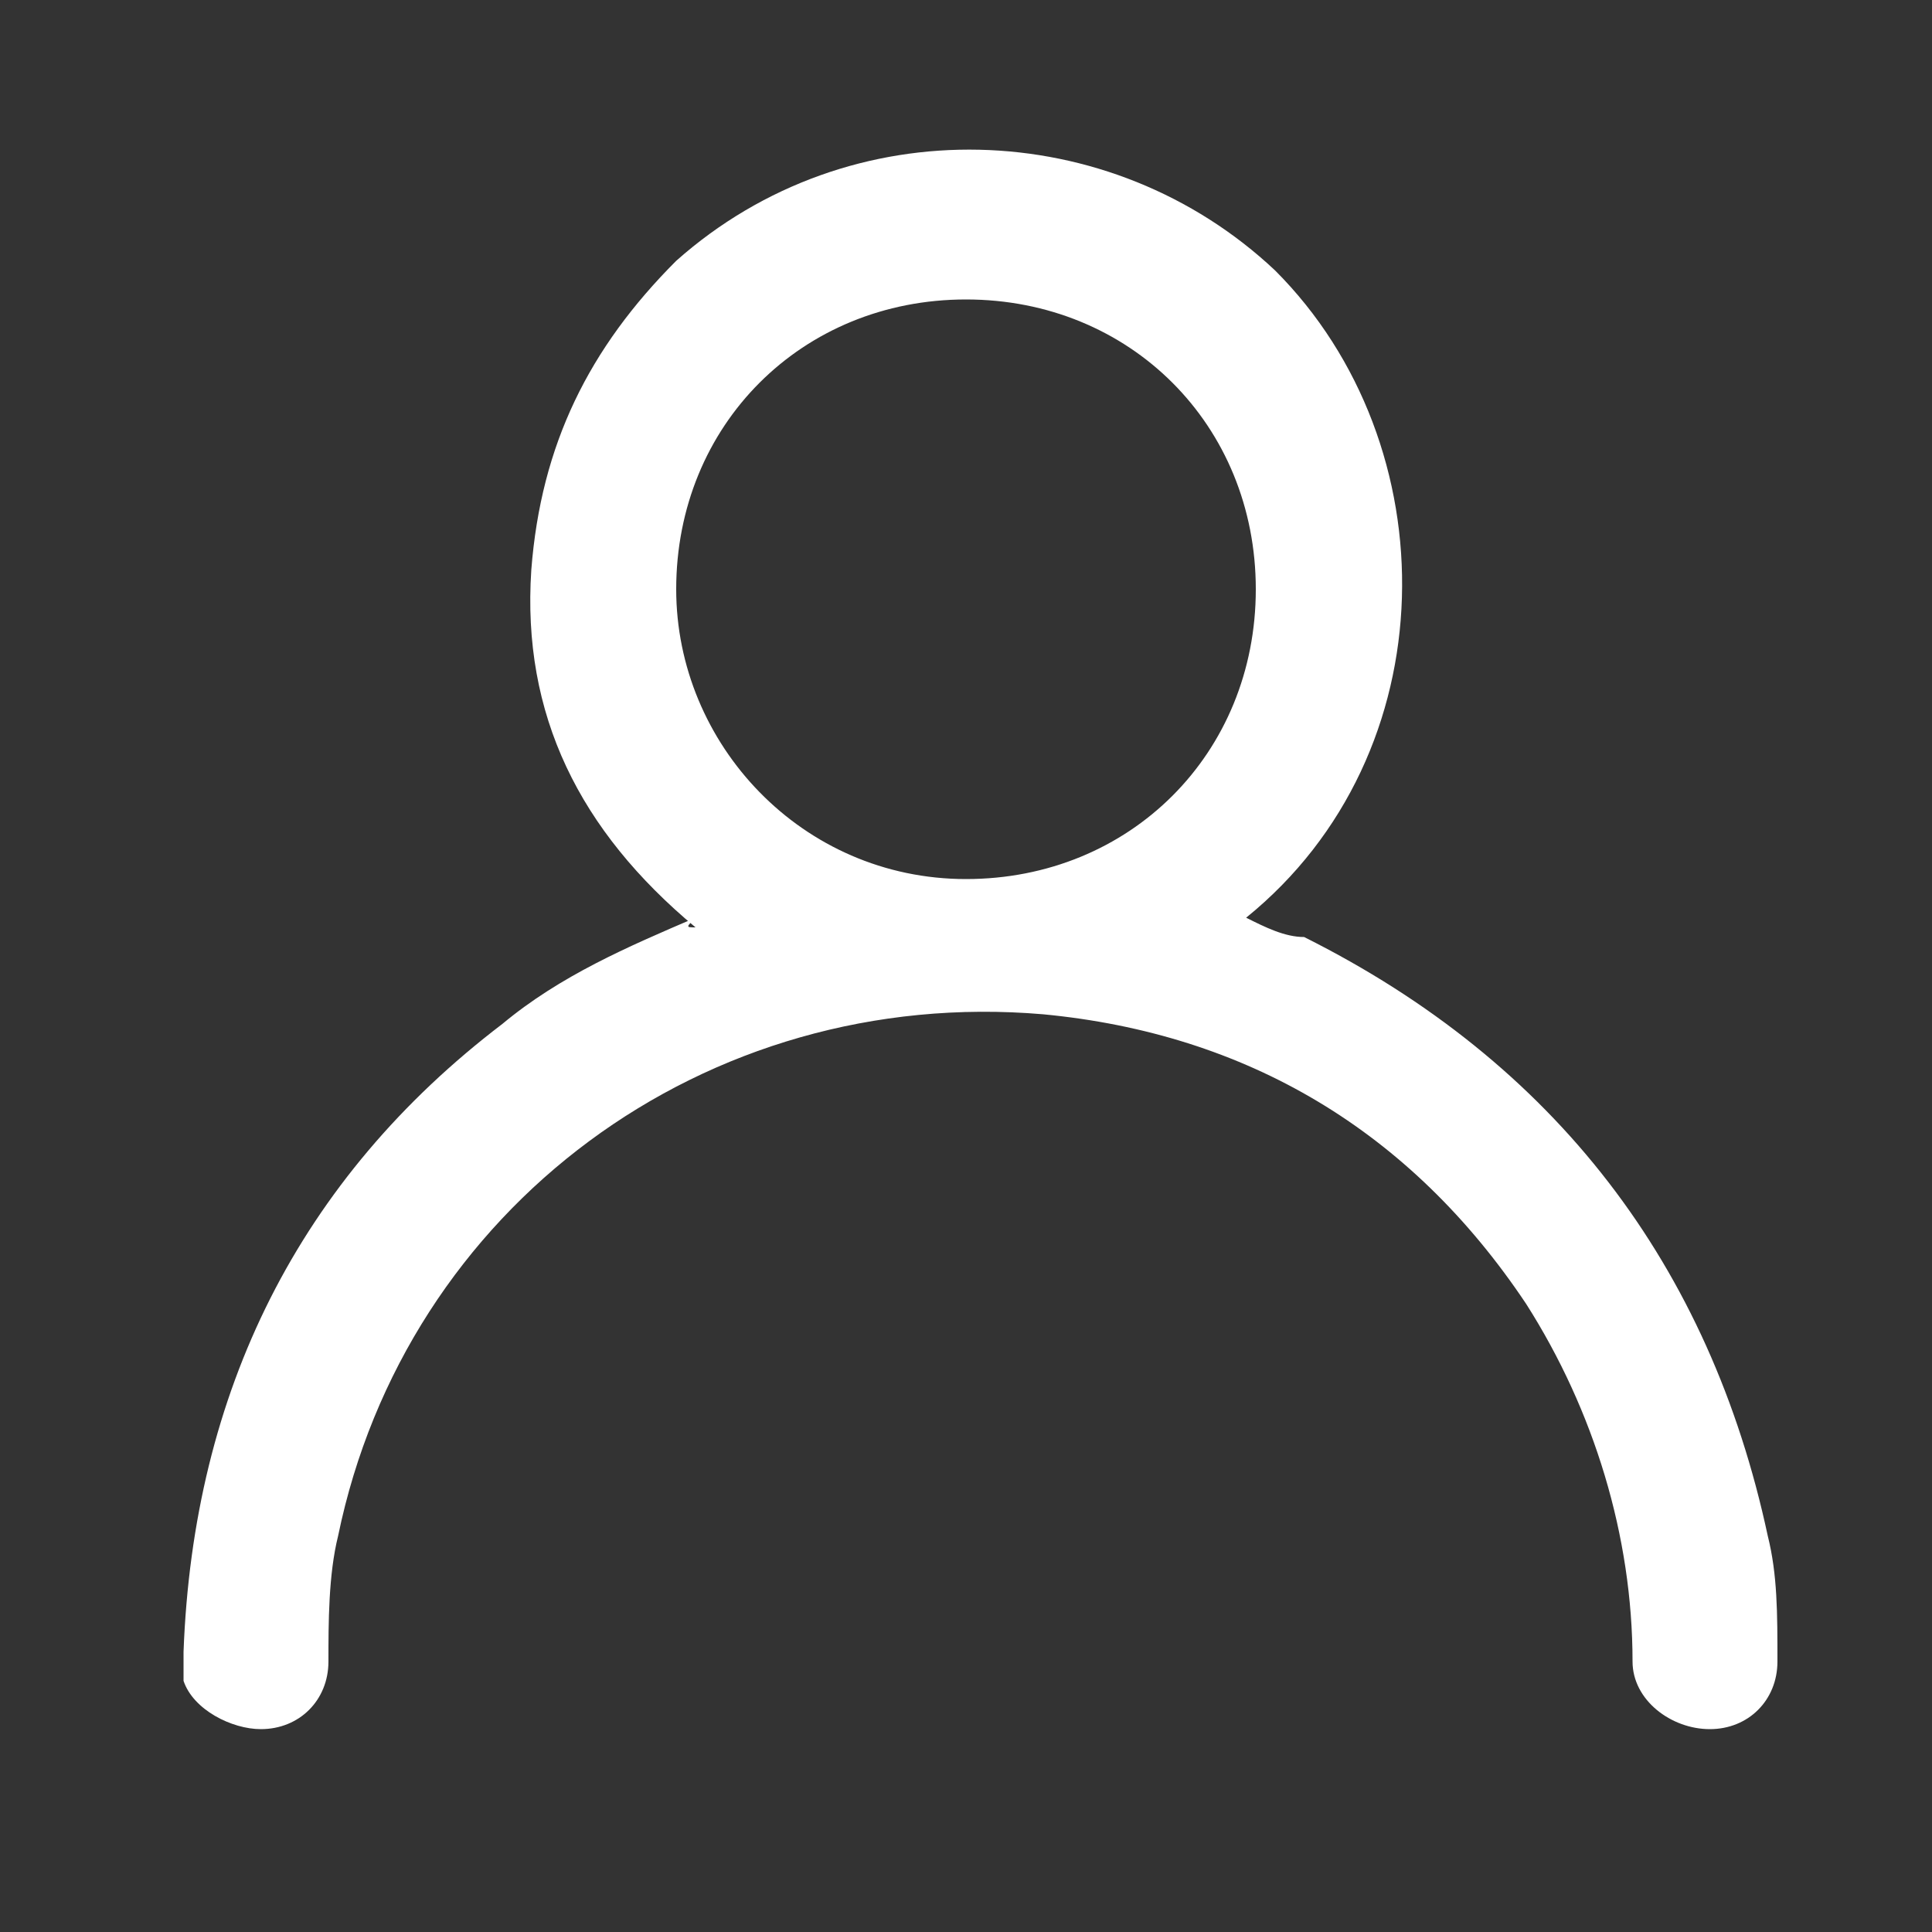 <?xml version="1.0" encoding="utf-8"?>
<!-- Generator: Adobe Illustrator 26.0.3, SVG Export Plug-In . SVG Version: 6.00 Build 0)  -->
<svg version="1.1" id="Layer_1" xmlns="http://www.w3.org/2000/svg" xmlns:xlink="http://www.w3.org/1999/xlink" x="0px" y="0px"
	 viewBox="0 0 20 20" style="enable-background:new 0 0 20 20;" xml:space="preserve">
<rect x="0" y="0" width="20" height="20" fill="#333333" stroke="none"/>
<style type="text/css">
	.st0{fill:#FFFFFF;}
</style>
<path class="st0" d="M7.2,9.6C6,8.6,5.4,7.4,5.5,5.9C5.6,4.6,6.1,3.6,7,2.7c1.8-1.6,4.5-1.5,6.2,0.1c1.8,1.8,1.8,5-0.3,6.7
	c0.2,0.1,0.4,0.2,0.6,0.2c2.6,1.3,4.2,3.4,4.8,6.2c0.1,0.4,0.1,0.8,0.1,1.3c0,0.4-0.3,0.7-0.7,0.7c-0.4,0-0.8-0.3-0.8-0.7
	c0-1.3-0.4-2.6-1.1-3.7c-1.2-1.8-2.9-2.8-5-3c-3.5-0.3-6.6,2-7.3,5.4c-0.1,0.4-0.1,0.9-0.1,1.3c0,0.4-0.3,0.7-0.7,0.7
	c-0.3,0-0.7-0.2-0.8-0.5c0-0.1,0-0.2,0-0.3c0.1-2.7,1.2-4.9,3.3-6.5c0.6-0.5,1.3-0.8,2-1.1C7.1,9.6,7.1,9.6,7.2,9.6z M10,9.1
	c1.7,0,3-1.3,3-3c0-1.7-1.3-3-3-3c-1.7,0-3,1.3-3,3C7,7.7,8.3,9.1,10,9.1z"/>
</svg>
